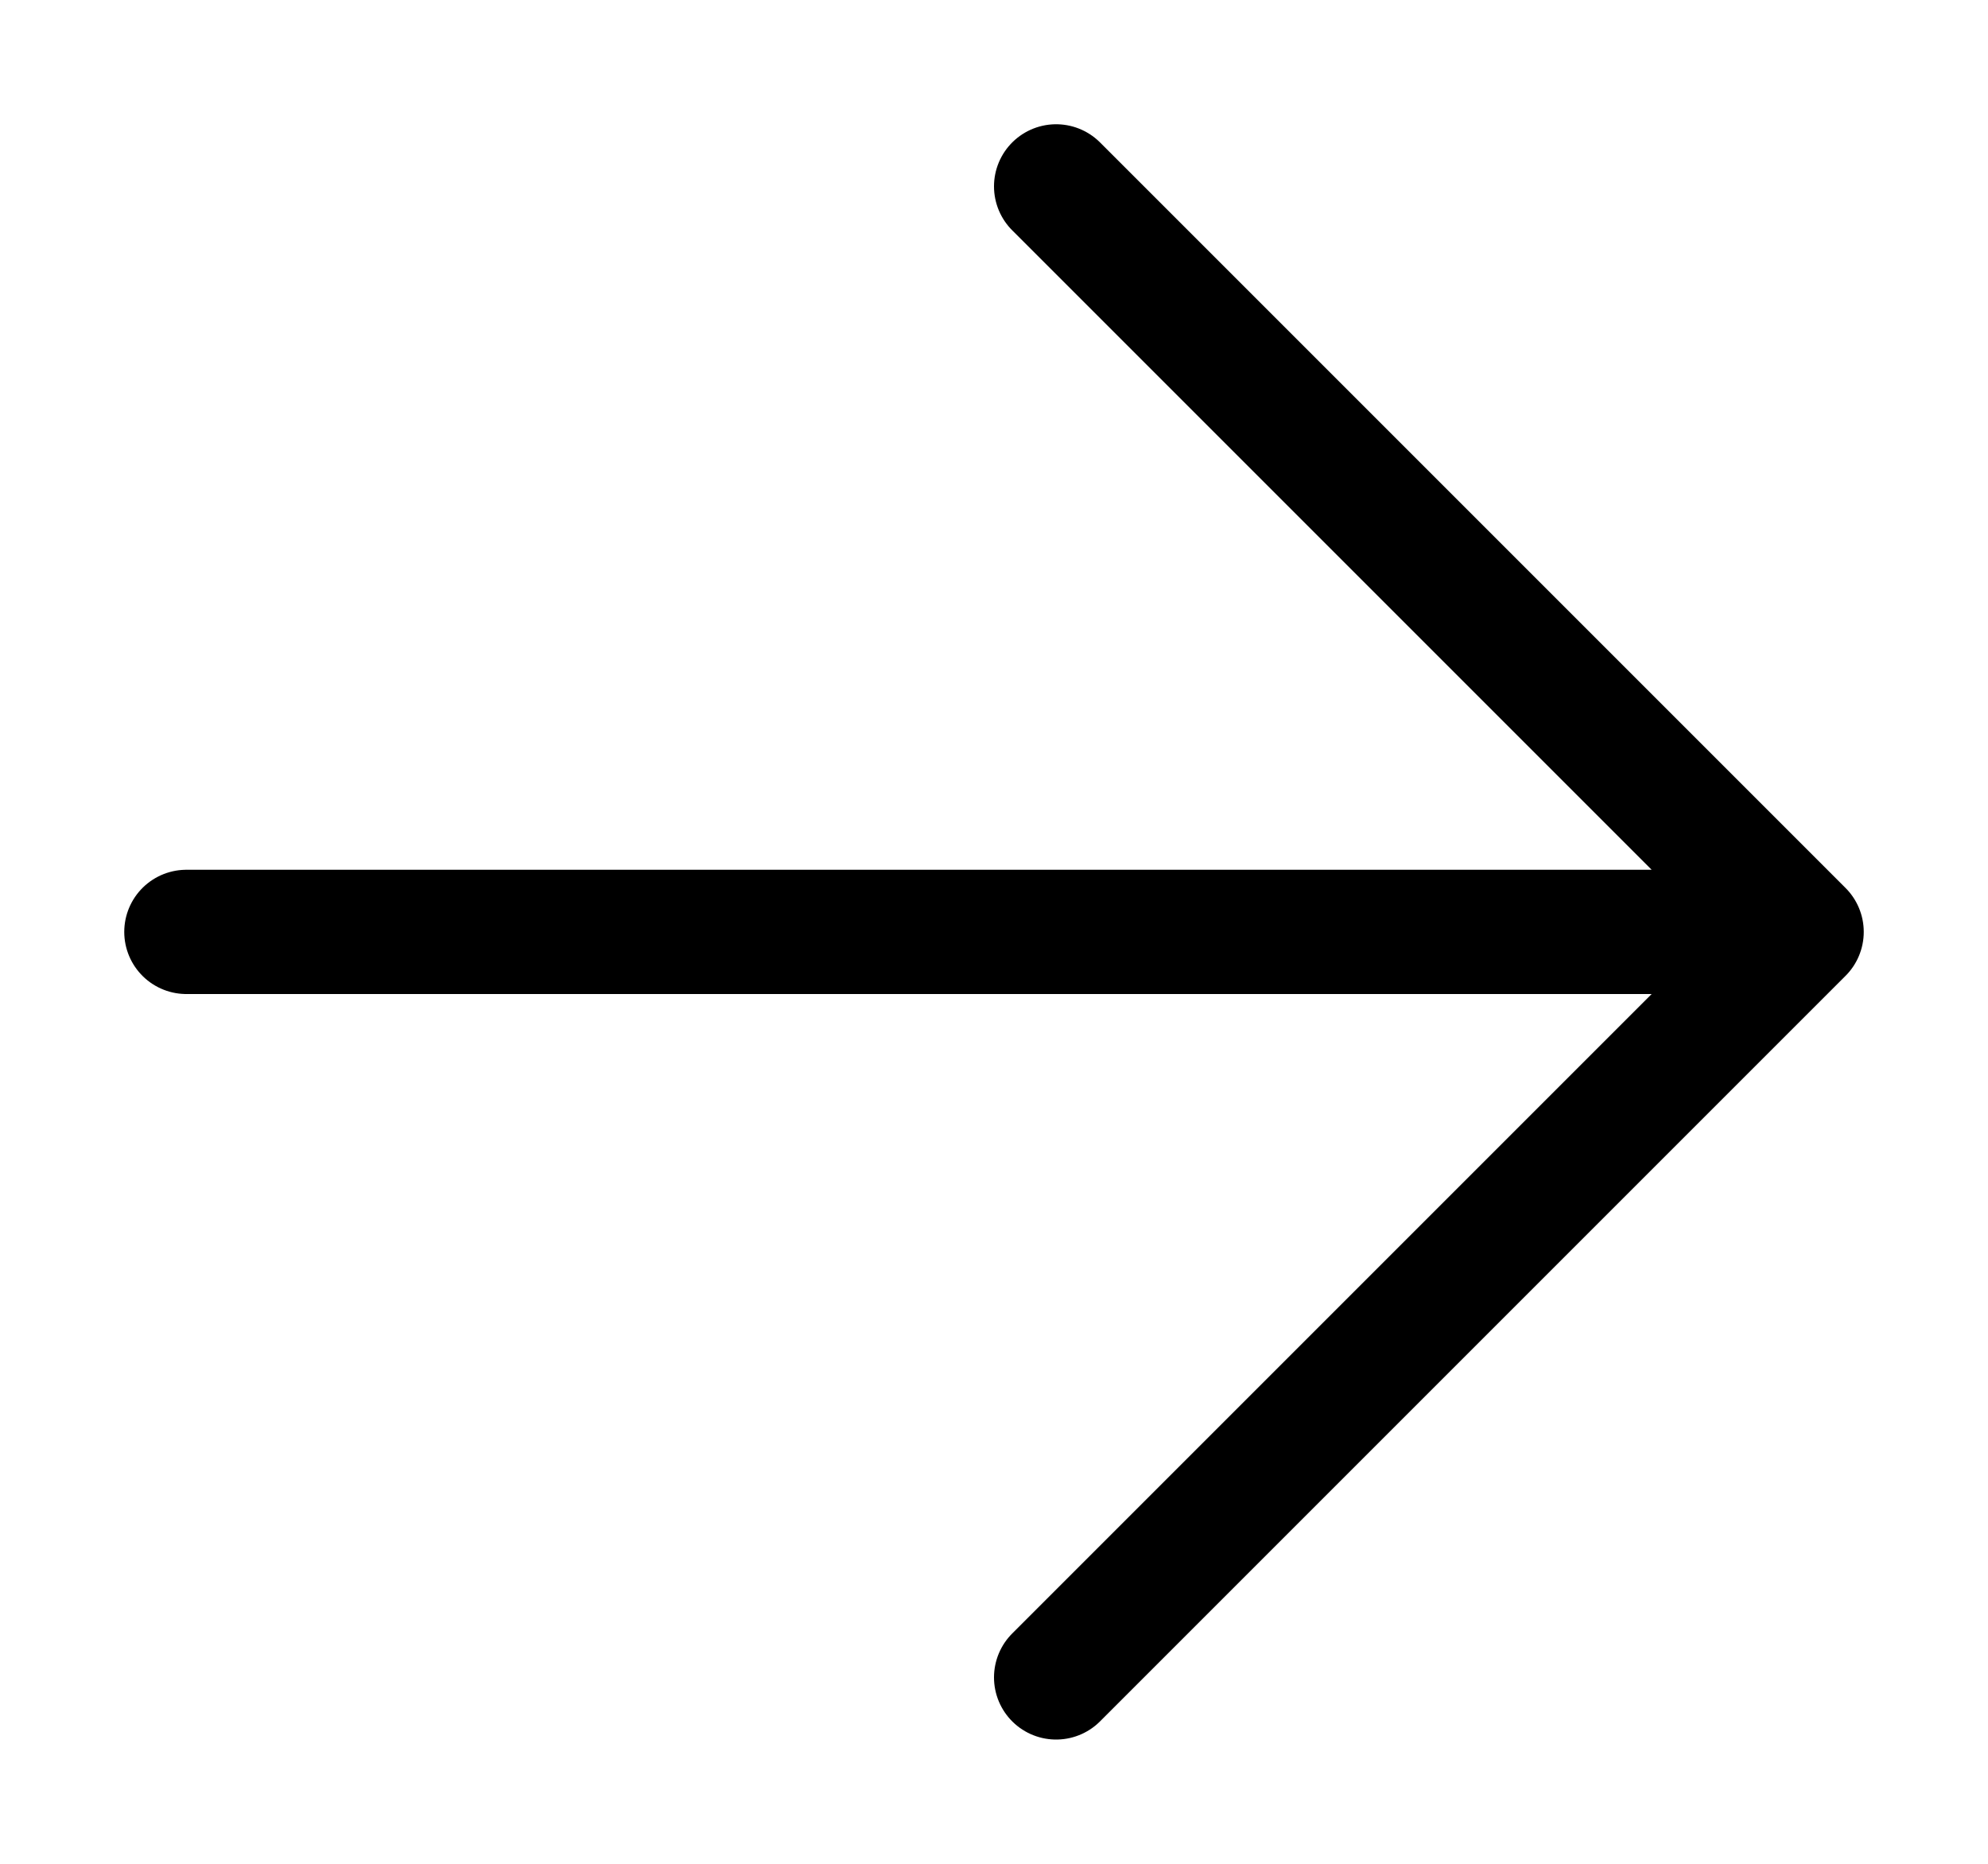 <svg width="16" height="15" viewBox="0 0 16 15" fill="none" xmlns="http://www.w3.org/2000/svg">
<path d="M1.5 7.5H14.5M14.5 7.5L8.5 1.5M14.5 7.5L8.5 13.5" stroke="black" stroke-width="1" stroke-linecap="round" stroke-linejoin="round"/>
</svg>

